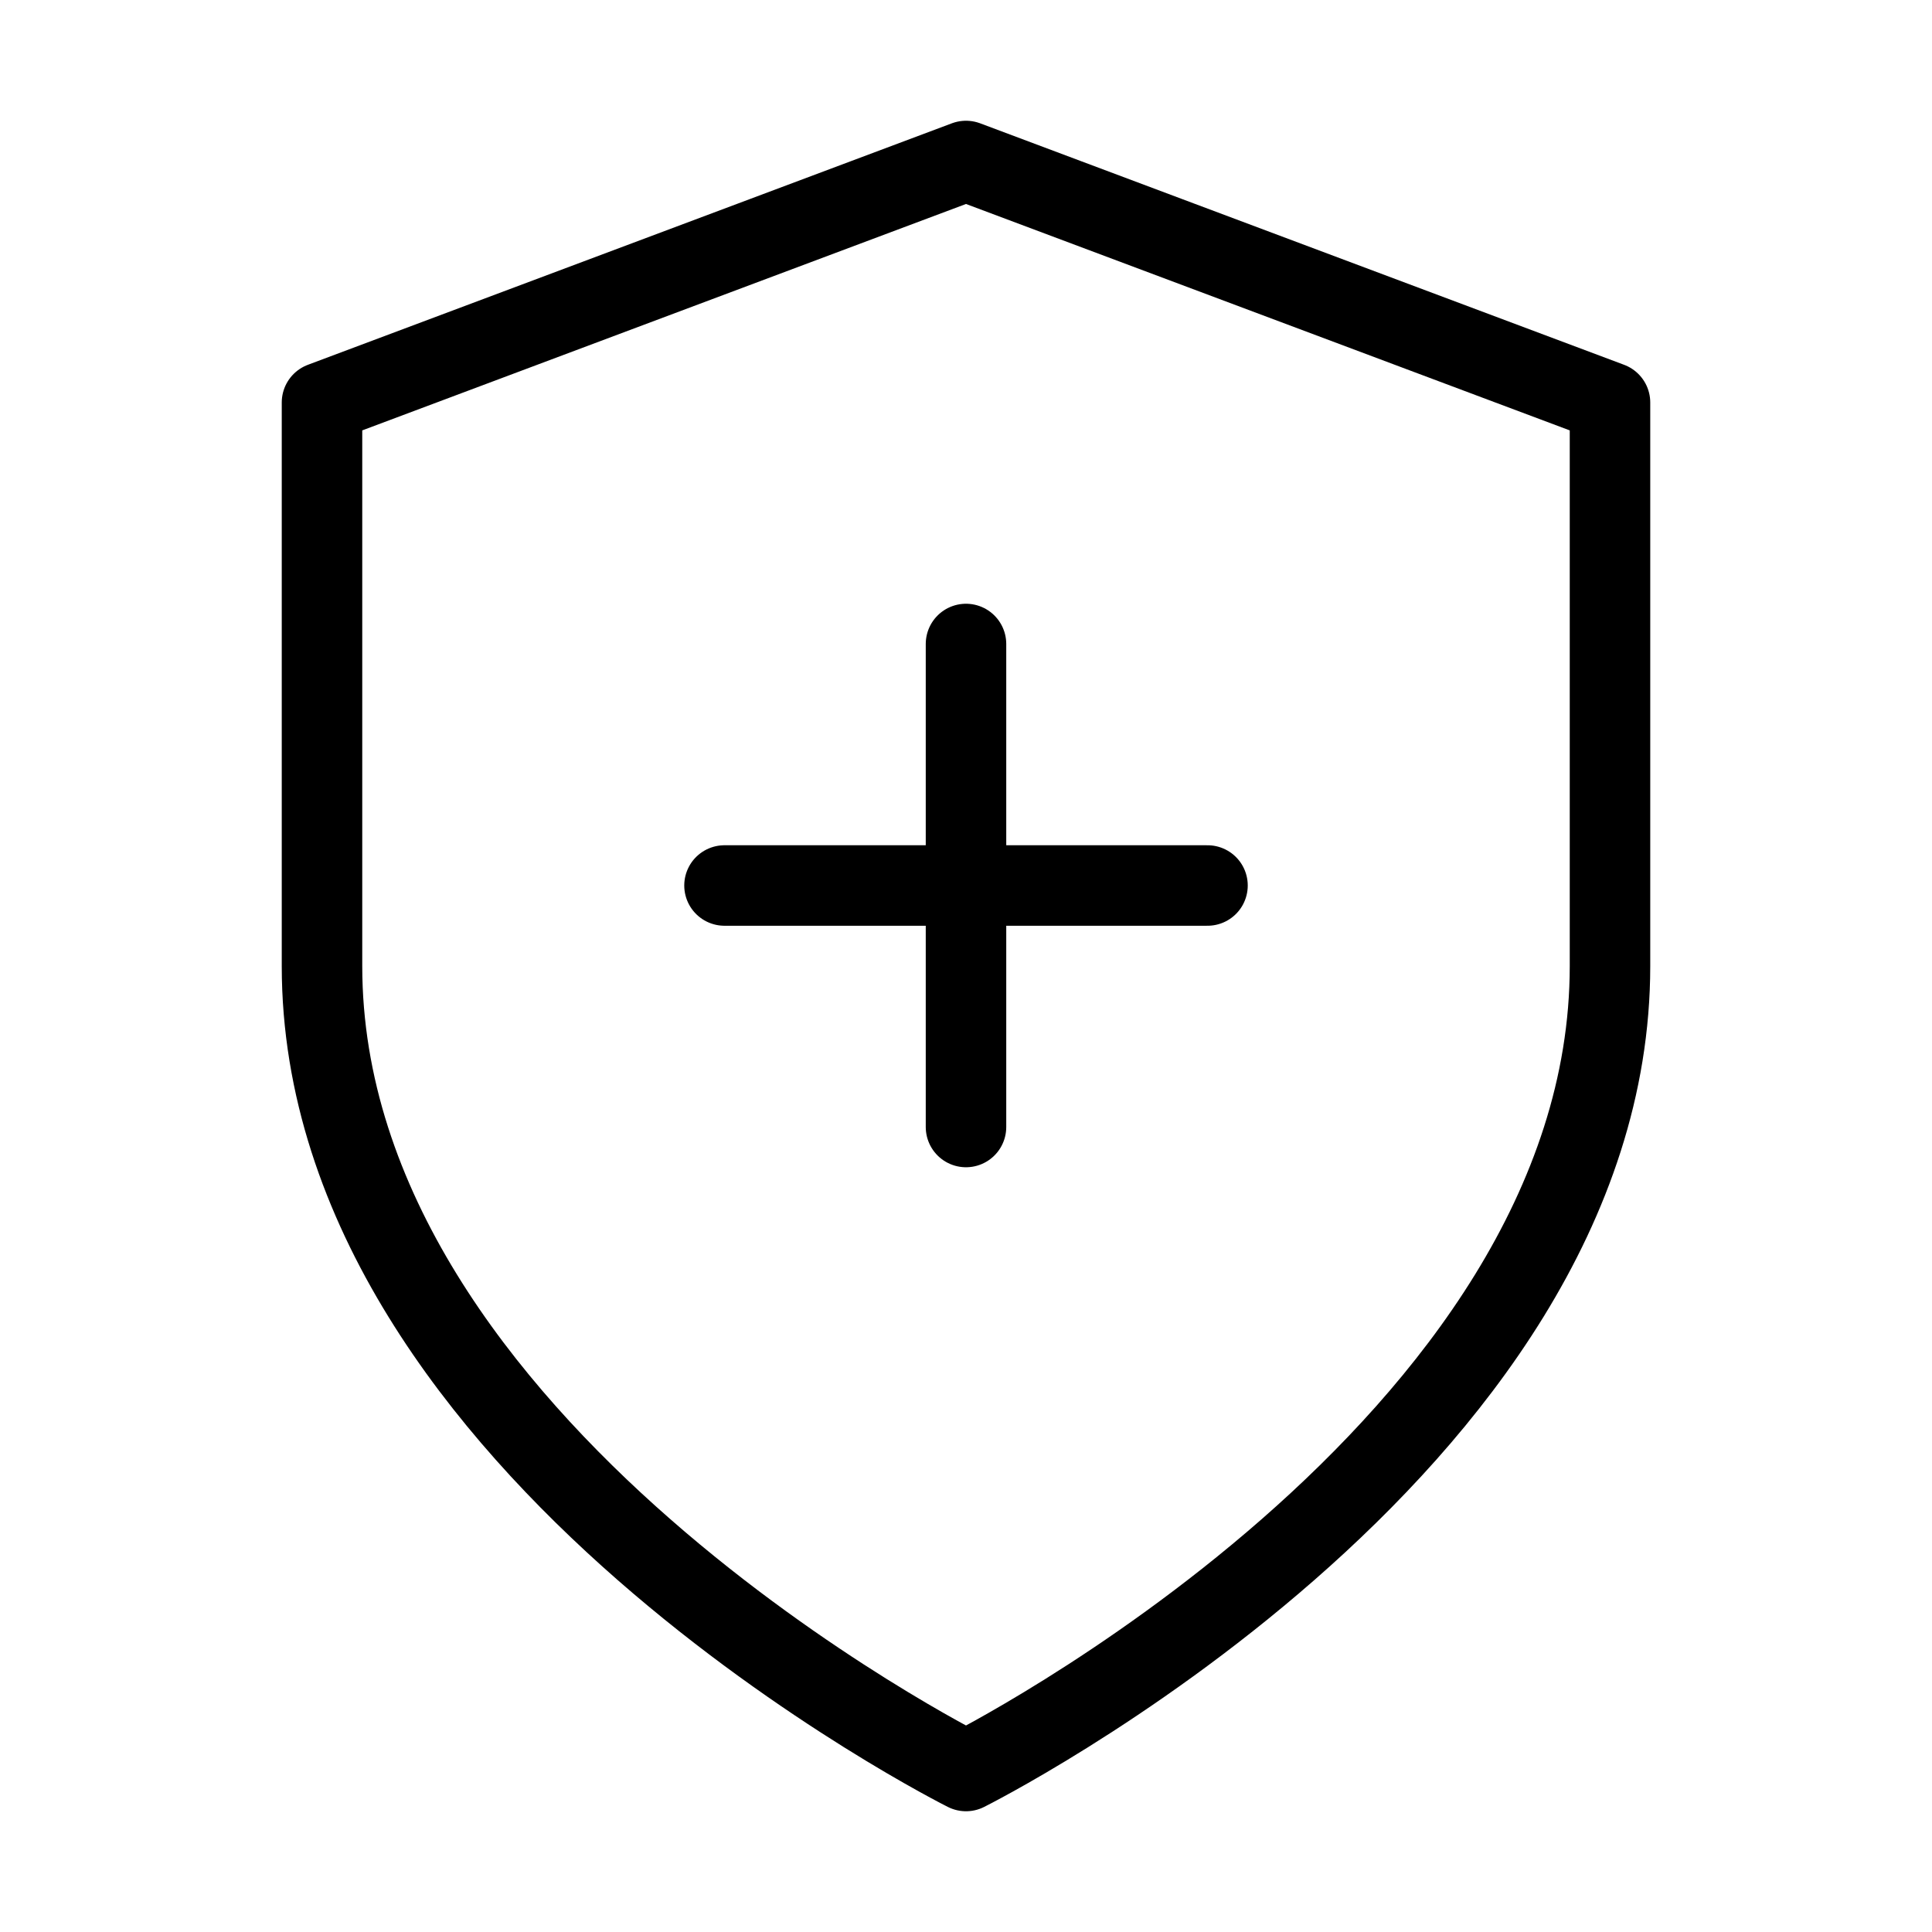 <svg xmlns="http://www.w3.org/2000/svg" width="24" height="24" viewBox="0 0 24 24" fill="none" stroke="currentColor" strokeWidth="2" stroke-linecap="round" stroke-linejoin="round" class="lucide lucide-shield-plus"><path d="M12 22s8-4 8-10V5l-8-3-8 3v7c0 6 8 10 8 10"/><path d="M9 11h6"/><path d="M12 8v6"/></svg>